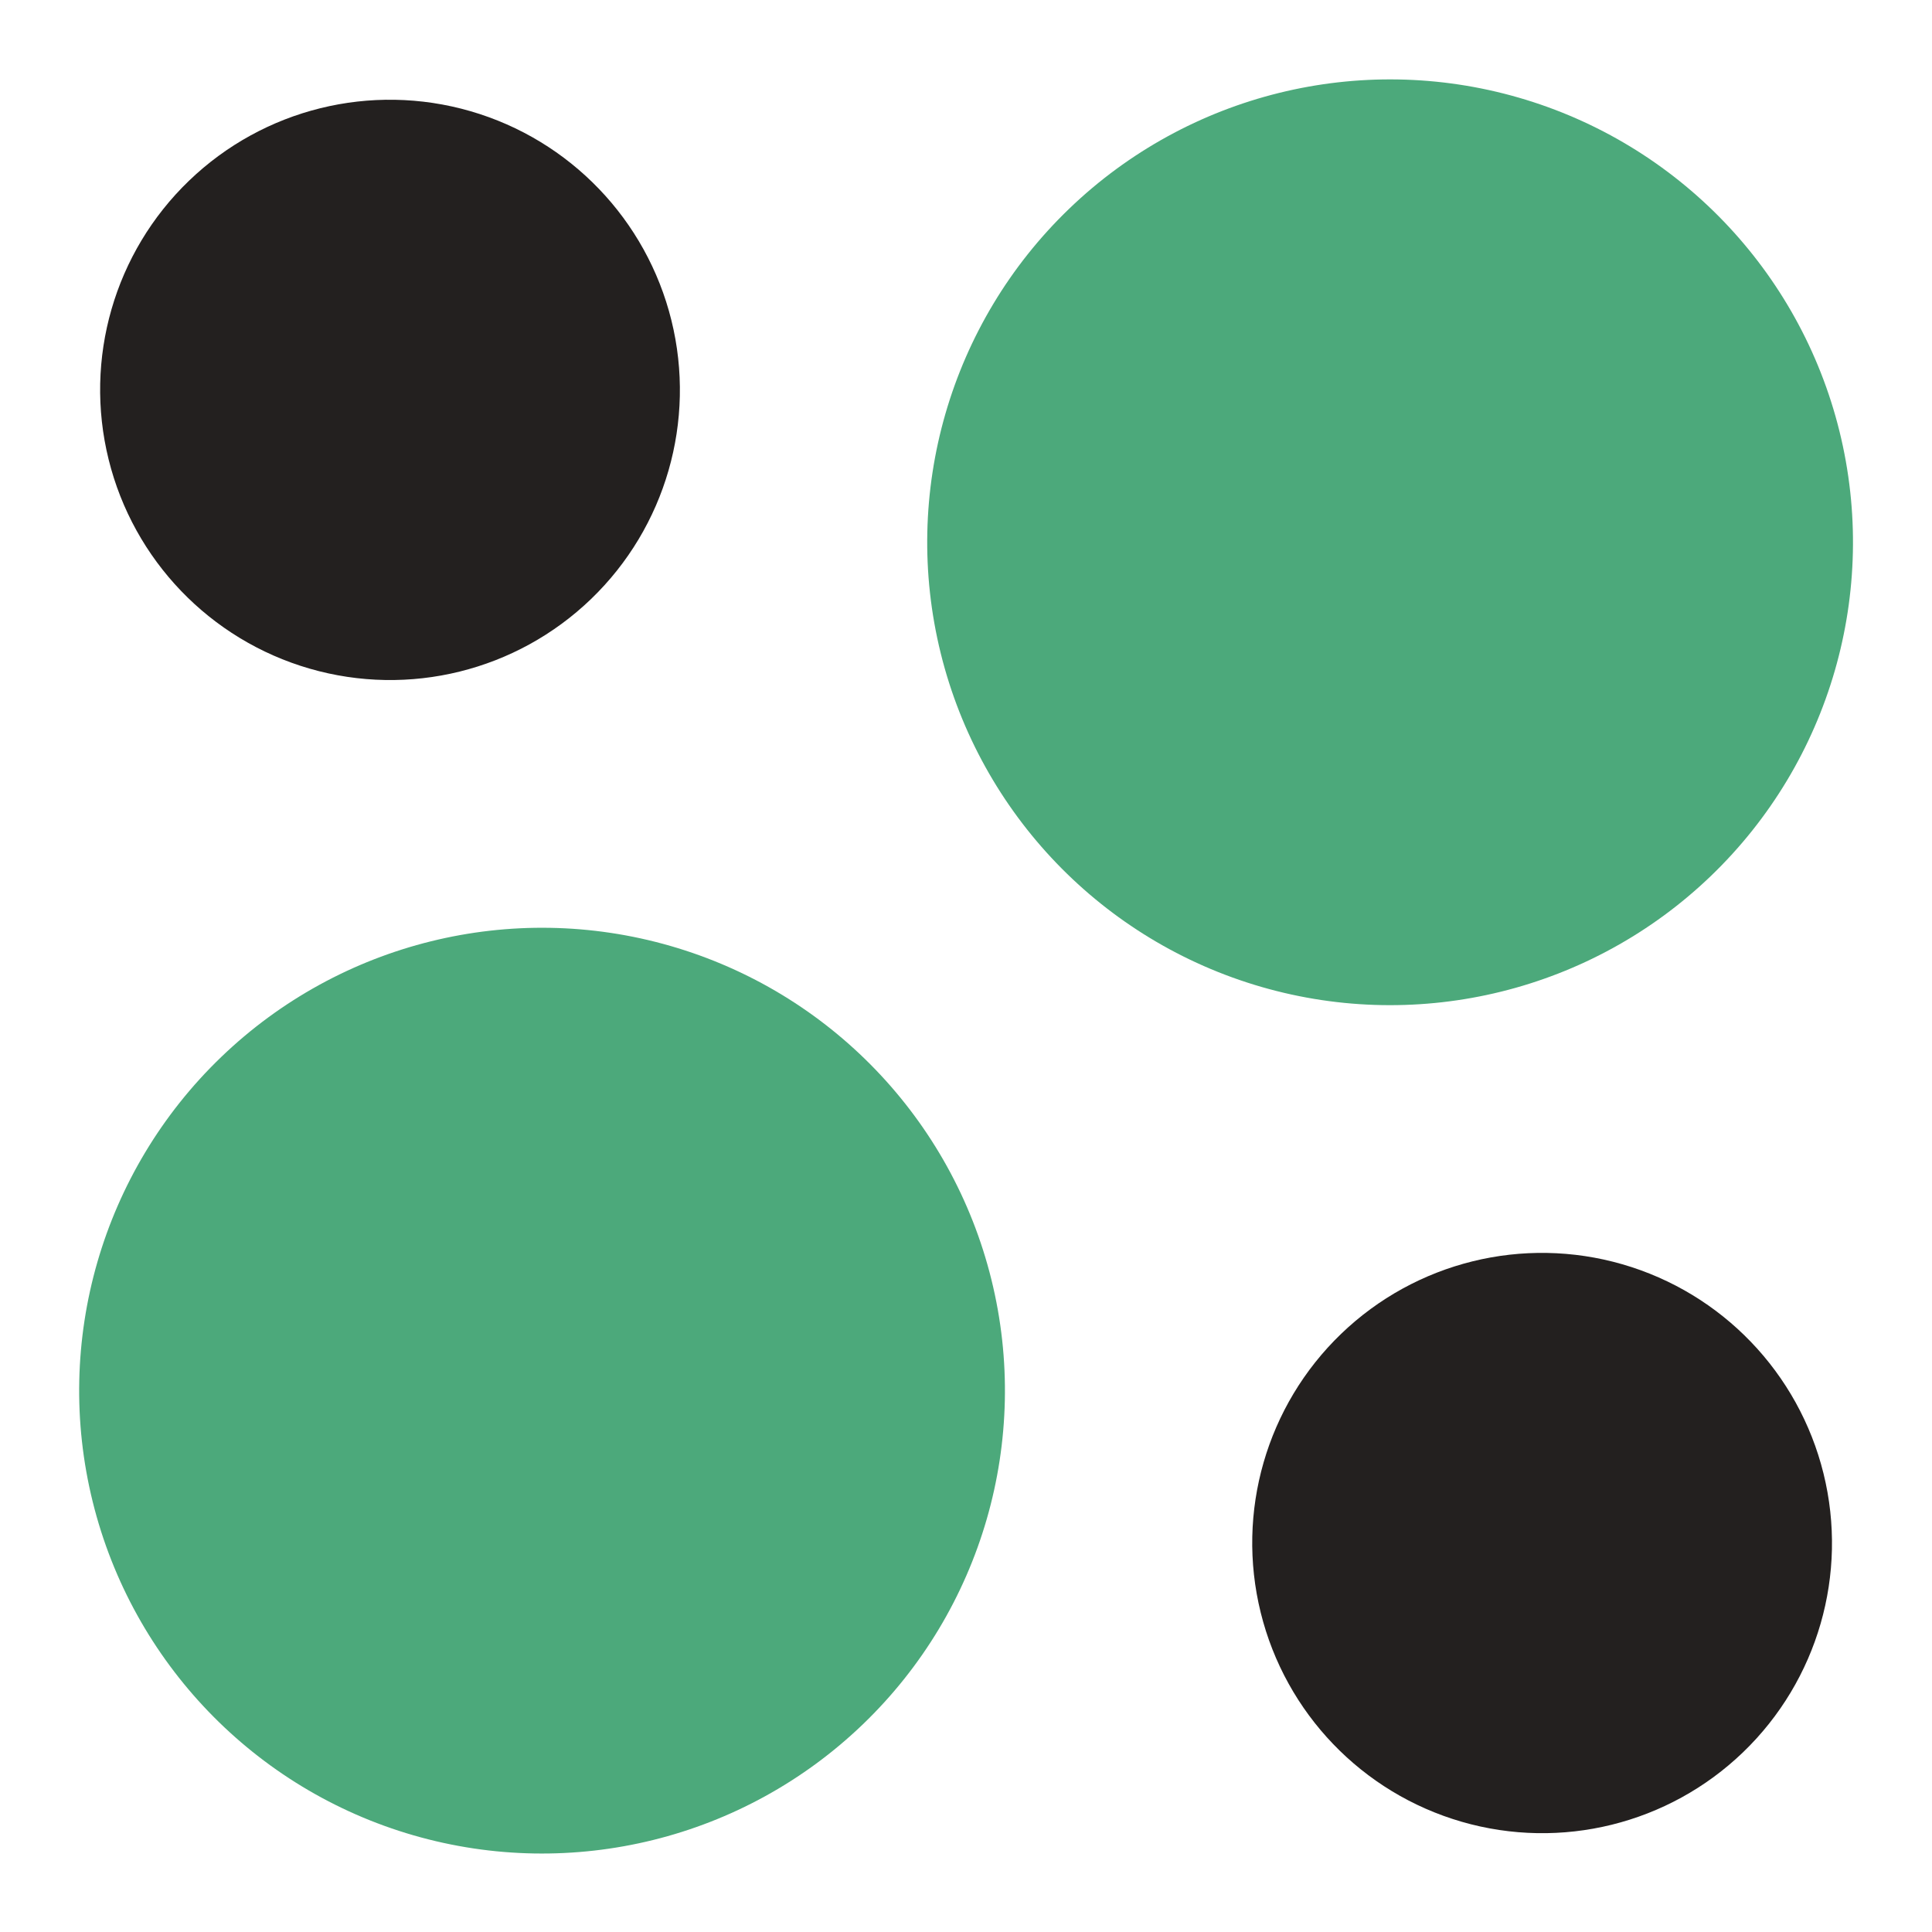 <?xml version="1.0" encoding="utf-8"?>
<!-- Generator: Adobe Illustrator 23.0.1, SVG Export Plug-In . SVG Version: 6.00 Build 0)  -->
<svg version="1.1" id="Layer_1" xmlns="http://www.w3.org/2000/svg" xmlns:xlink="http://www.w3.org/1999/xlink" x="0px" y="0px"
	 viewBox="0 0 64 64" style="enable-background:new 0 0 64 64;" xml:space="preserve">
<style type="text/css">
	.st0{fill-rule:evenodd;clip-rule:evenodd;fill:#4CA97B;}
	.st1{fill-rule:evenodd;clip-rule:evenodd;fill:#23201F;}
</style>
<g>
	<g>
		<g>
			<g>
				
					<ellipse transform="matrix(0.971 -0.24 0.24 0.971 -2.964 11.584)" class="st0" cx="46.04" cy="17.95" rx="15.33" ry="15.33"/>
				
					<ellipse transform="matrix(0.971 -0.24 0.24 0.971 -10.535 5.663)" class="st0" cx="17.96" cy="46.05" rx="15.33" ry="15.33"/>
			</g>
			<g>
				
					<ellipse transform="matrix(0.971 -0.24 0.24 0.971 -10.776 13.766)" class="st1" cx="51.08" cy="51.09" rx="9.6" ry="9.61"/>
				
					<ellipse transform="matrix(0.971 -0.24 0.24 0.971 -2.724 3.481)" class="st1" cx="12.92" cy="12.91" rx="9.6" ry="9.61"/>
			</g>
		</g>
	</g>
</g>
</svg>
